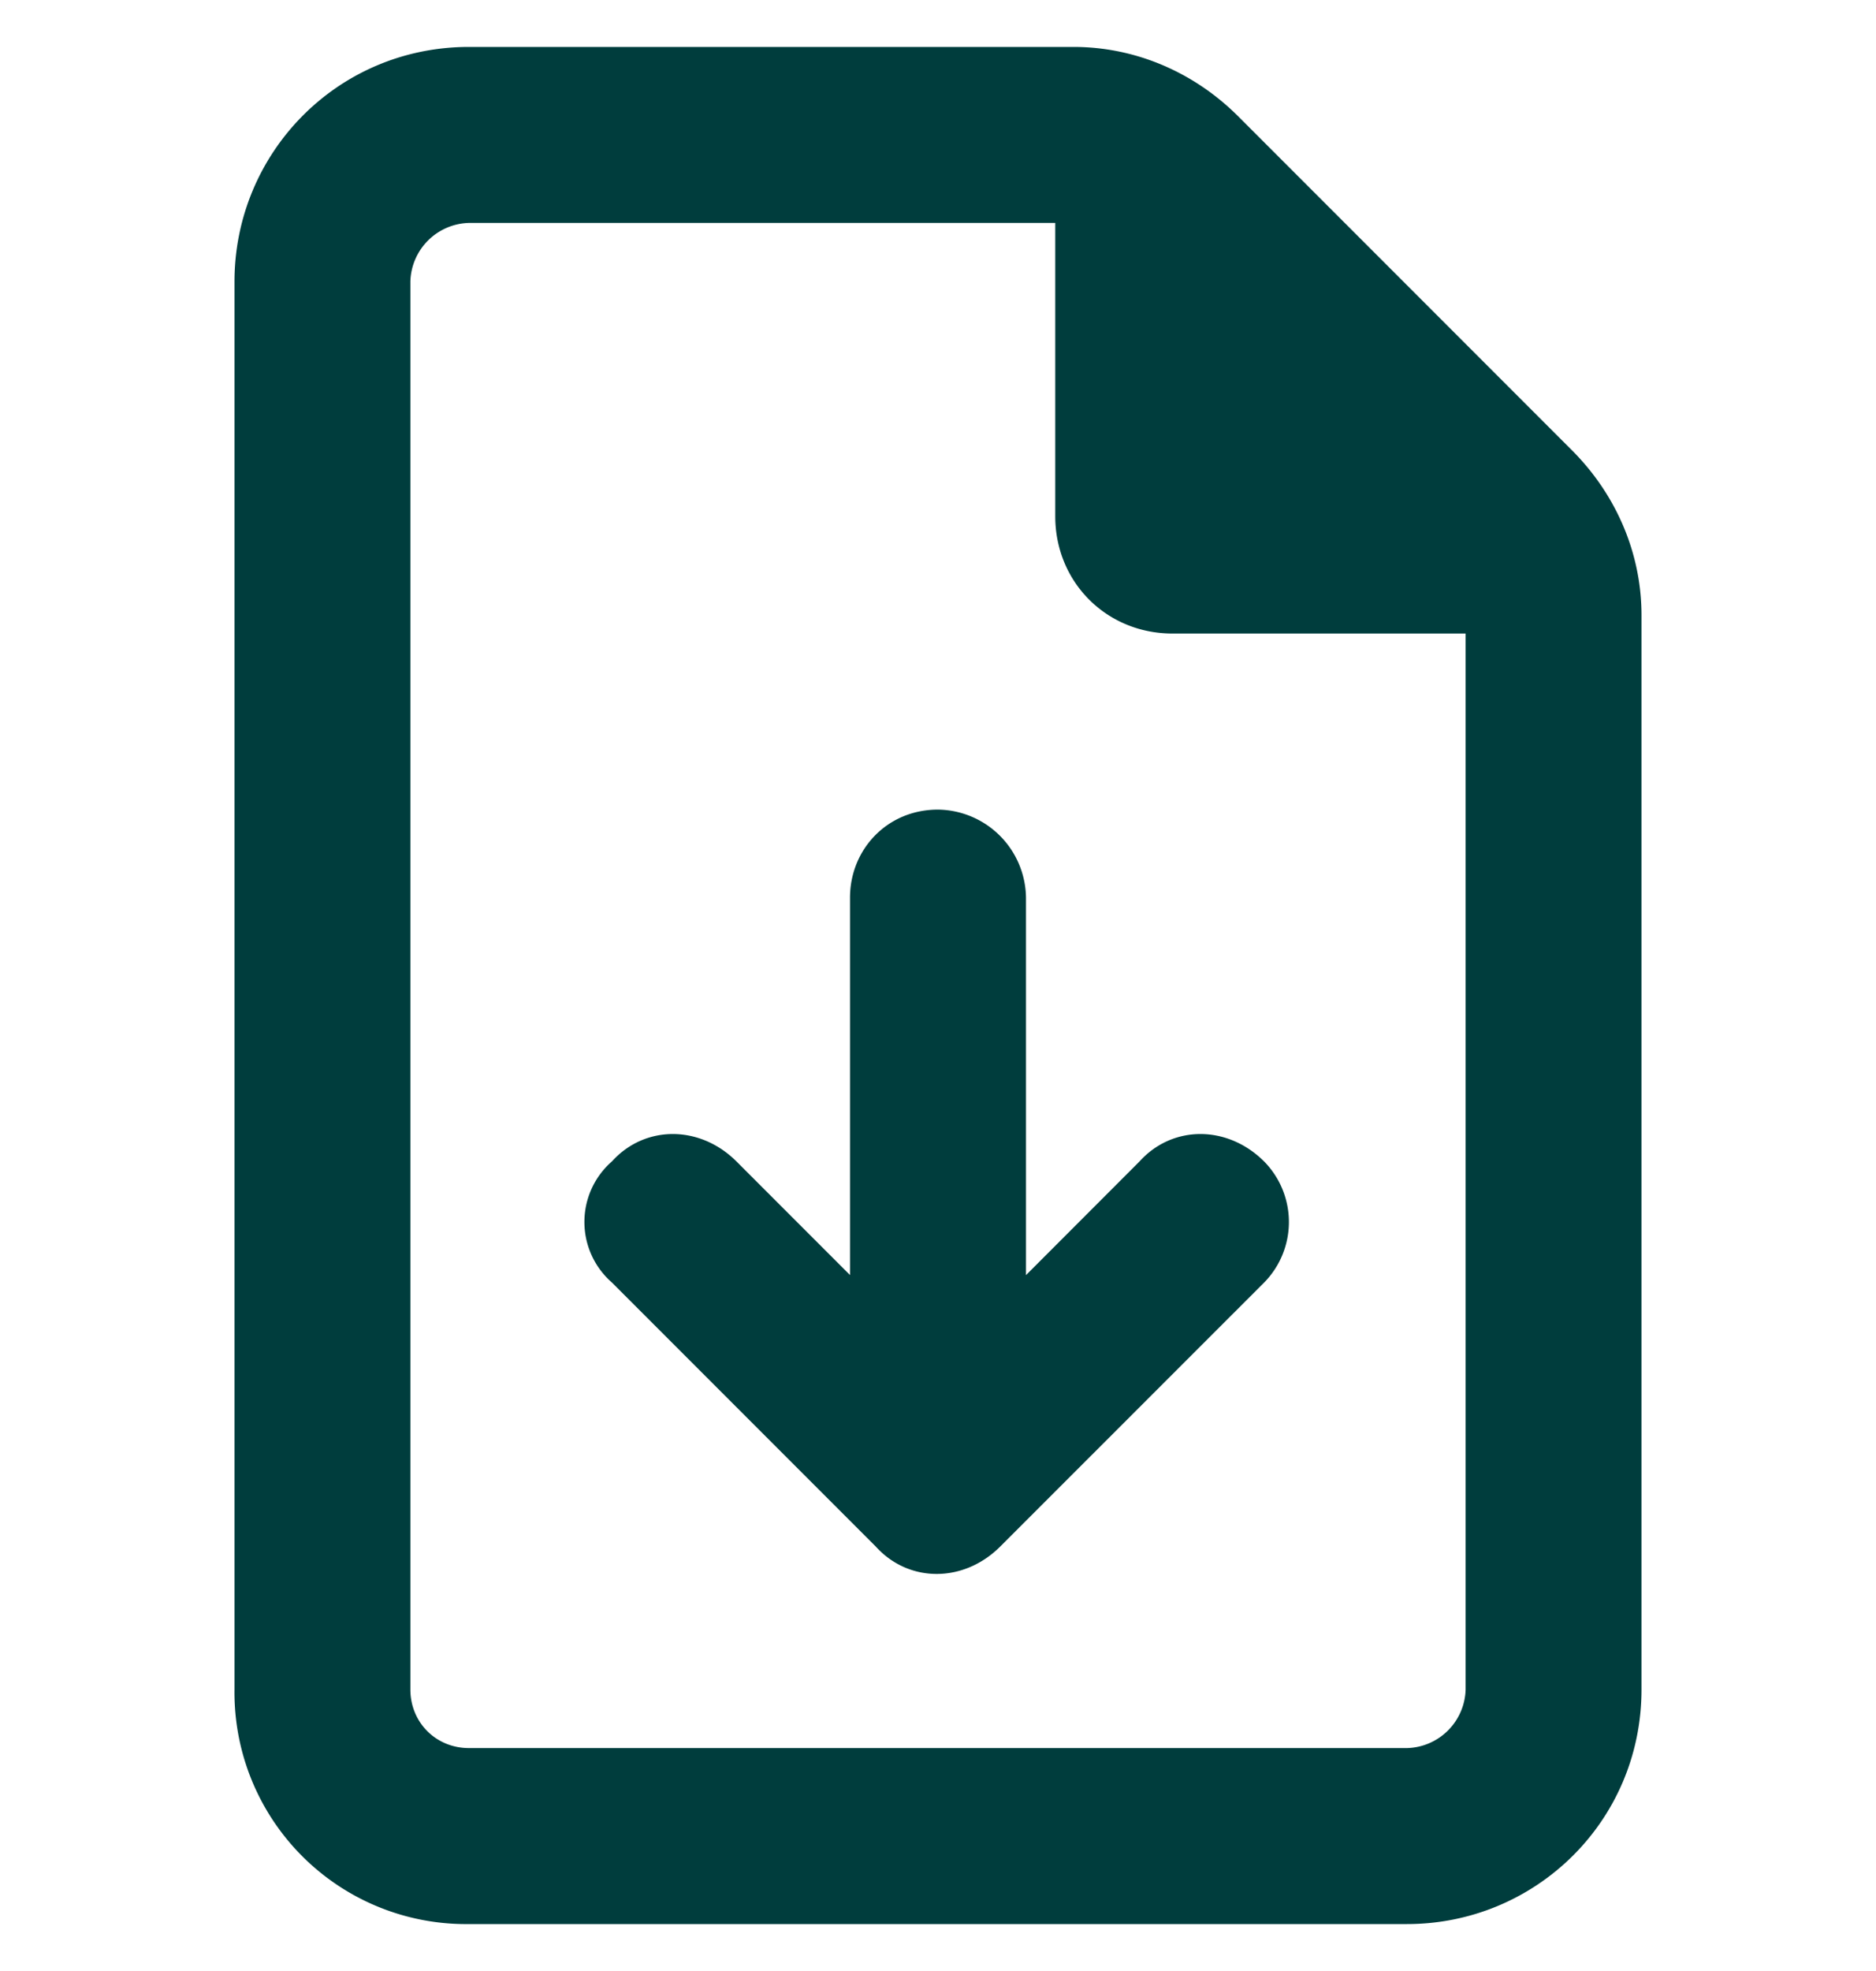 <svg xmlns="http://www.w3.org/2000/svg" width="20" height="21" fill="none"><path fill="#003D3D" d="M4.375 18c0 .352.273.625.625.625h10a.642.642 0 0 0 .625-.625V6.75H12.5c-.703 0-1.25-.547-1.25-1.25V2.375H5A.642.642 0 0 0 4.375 3v15ZM5 .5h6.445c.664 0 1.29.273 1.758.742l3.555 3.555c.469.469.742 1.094.742 1.758V18c0 1.406-1.133 2.5-2.5 2.5H5A2.468 2.468 0 0 1 2.5 18V3C2.5 1.633 3.594.5 5 .5Zm5.938 9.063v4.023l1.21-1.211c.352-.39.938-.39 1.329 0a.92.92 0 0 1 0 1.29l-2.813 2.812c-.39.39-.976.39-1.328 0l-2.813-2.813a.856.856 0 0 1 0-1.289c.352-.39.938-.39 1.329 0l1.21 1.21V9.563c0-.507.391-.937.938-.937a.95.95 0 0 1 .938.938Z"/></svg>